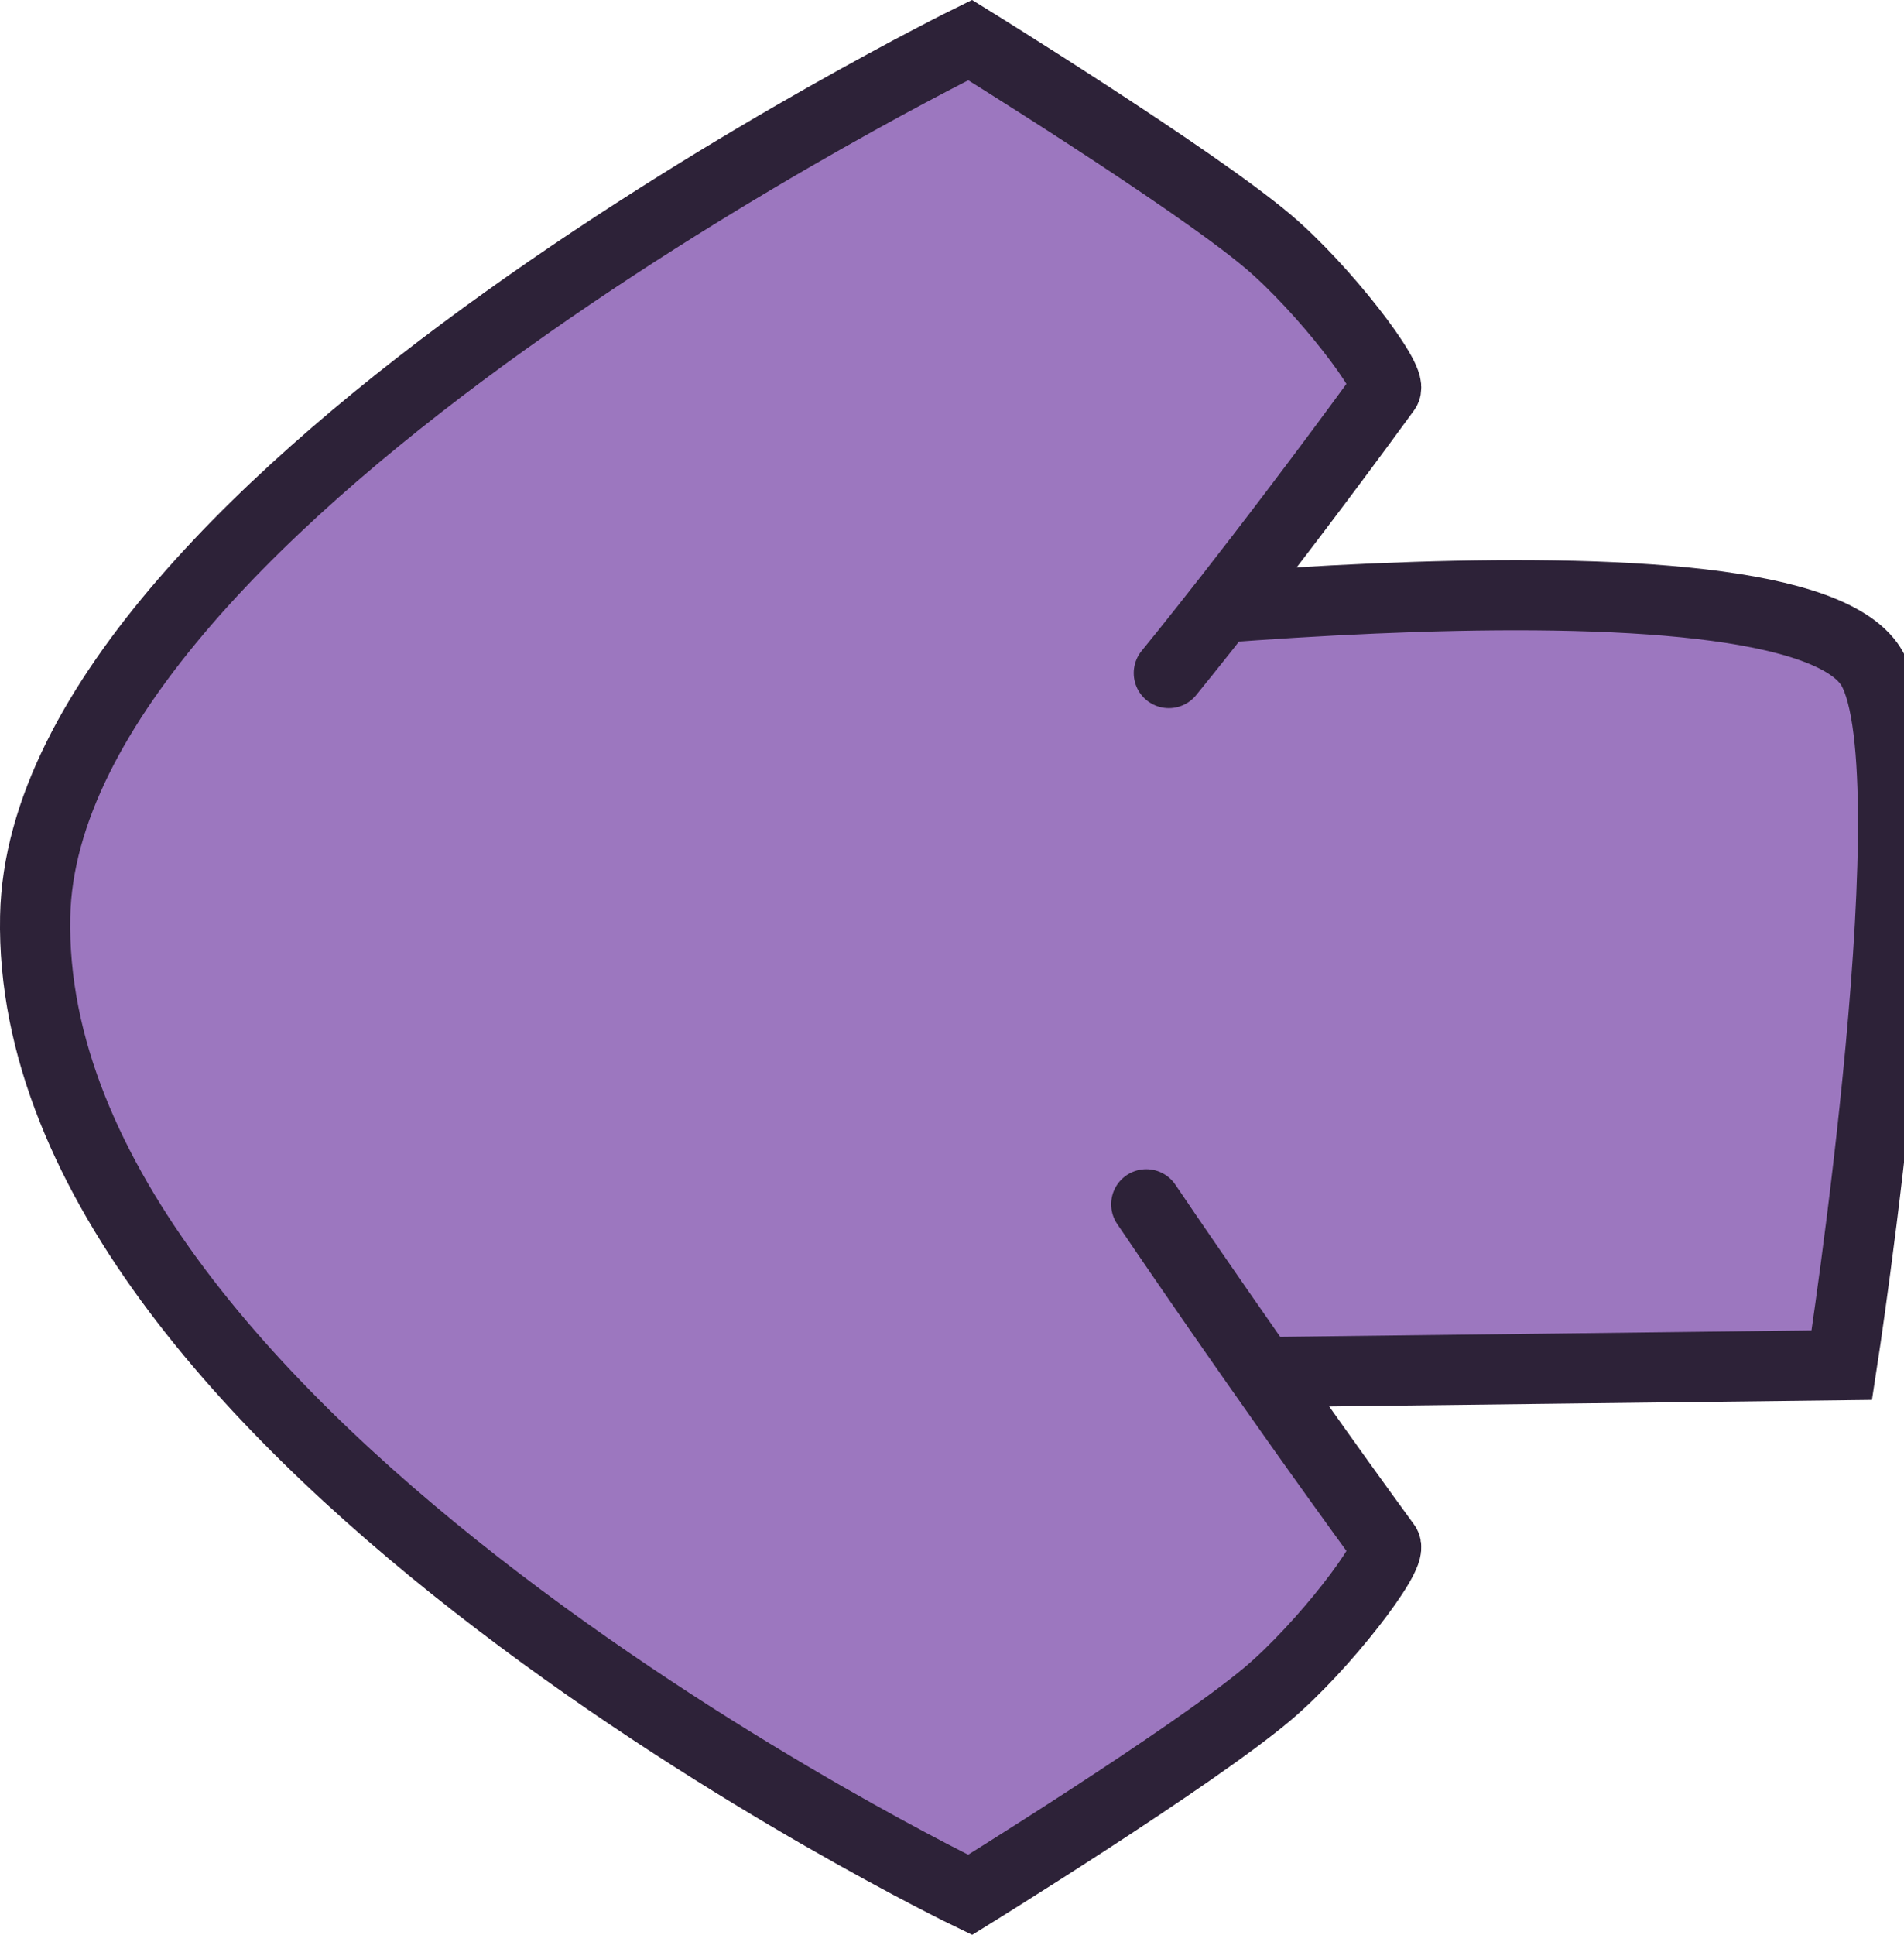 <svg version="1.1" xmlns="http://www.w3.org/2000/svg" xmlns:xlink="http://www.w3.org/1999/xlink" width="135.625" height="137.784" viewBox="0,0,135.625,137.784"><g transform="translate(-171.327,-111.105)"><g data-paper-data="{&quot;isPaintingLayer&quot;:true}" fill-rule="nonzero" stroke-linecap="round" stroke-linejoin="miter" stroke-miterlimit="10" stroke-dasharray="" stroke-dashoffset="0" style="mix-blend-mode: normal"><g data-paper-data="{&quot;index&quot;:null}"><path d="M239.143,156.259c0,0 58.347,-7.454 65.31,2.099c4.786,6.566 -1.93,49.961 -1.93,49.961l-69.492,0.84" data-paper-data="{&quot;index&quot;:null}" fill="#ffcde0" stroke="#561b25" stroke-width="1.5"/><path d="M252.977,196.865c0,0 8.04,11.918 17.051,24.273c0.543,0.745 -4.44,7.251 -8.422,10.601c-5.429,4.568 -21.177,14.302 -21.177,14.302c0,0 -67.341,-32.422 -66.597,-69.667c0.599,-29.982 66.597,-62.417 66.597,-62.417c0,0 15.748,9.735 21.177,14.302c3.981,3.35 8.965,9.856 8.422,10.601c-9.011,12.355 -15.443,20.175 -15.443,20.175" data-paper-data="{&quot;index&quot;:null}" fill="#ffcde0" stroke="#561b25" stroke-width="1.5"/><path d="M239.143,156.259c0,0 58.347,-7.454 65.31,2.099c4.786,6.566 -1.93,49.961 -1.93,49.961l-69.492,0.84" data-paper-data="{&quot;index&quot;:null}" fill="#9c77bf" stroke="#2d2238" stroke-width="5"/><path d="M252.977,196.865c0,0 8.04,11.918 17.051,24.273c0.543,0.745 -4.44,7.251 -8.422,10.601c-5.429,4.568 -21.177,14.302 -21.177,14.302c0,0 -67.341,-32.422 -66.597,-69.667c0.599,-29.982 66.597,-62.417 66.597,-62.417c0,0 15.748,9.735 21.177,14.302c3.981,3.35 8.965,9.856 8.422,10.601c-9.011,12.355 -15.443,20.175 -15.443,20.175" data-paper-data="{&quot;index&quot;:null}" fill="#9c77bf" stroke="#2d2238" stroke-width="5"/></g></g></g></svg>